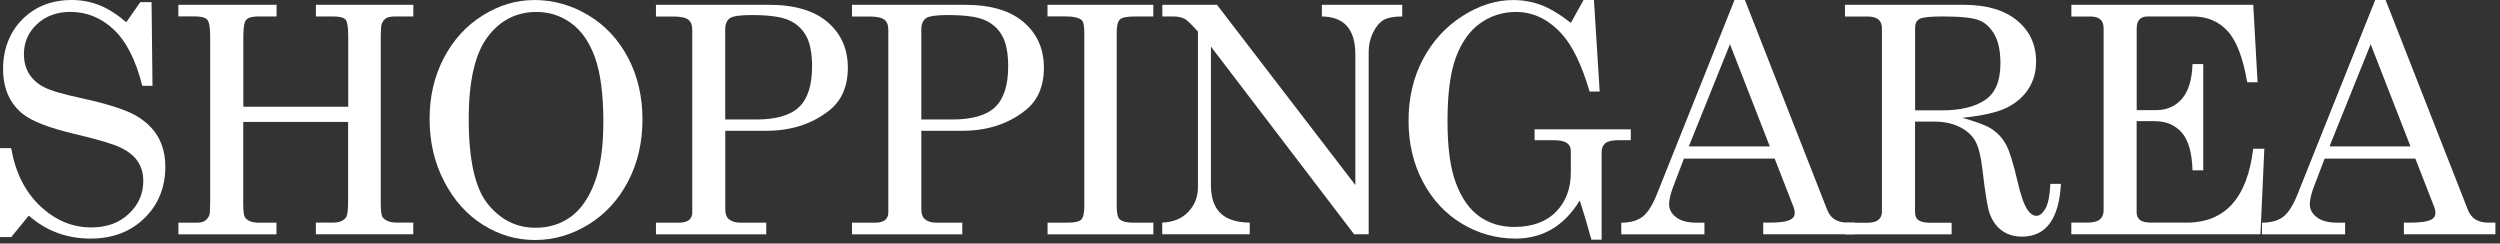 <svg width="462" height="45" viewBox="0 0 462 45" fill="none" xmlns="http://www.w3.org/2000/svg">
<rect x="0" y="0" width="462" height="45" fill="#333333" stroke="none"/>
<path d="M23.34 4.1L25.92 0.4H28.01L28.18 15.85H26.29C25.1 11.11 23.35 7.65 21.03 5.47C18.71 3.29 16.04 2.2 13.02 2.2C10.5 2.2 8.43 2.96 6.83 4.47C5.22 5.98 4.42 7.83 4.42 10.01C4.42 11.37 4.73 12.56 5.34 13.58C5.95 14.6 6.86 15.44 8.08 16.08C9.29 16.72 11.58 17.4 14.95 18.12C19.67 19.15 22.98 20.19 24.89 21.24C26.79 22.29 28.21 23.62 29.15 25.21C30.09 26.81 30.55 28.67 30.55 30.82C30.55 34.64 29.26 37.81 26.69 40.32C24.12 42.83 20.8 44.09 16.73 44.09C12.35 44.09 8.55 42.68 5.32 39.85L2.08 43.81H0V27.38H2.06C2.86 31.91 4.66 35.48 7.45 38.1C10.24 40.72 13.38 42.03 16.88 42.03C19.71 42.03 22.02 41.19 23.8 39.52C25.59 37.85 26.48 35.82 26.48 33.43C26.48 32.07 26.15 30.88 25.48 29.86C24.81 28.84 23.75 27.98 22.3 27.28C20.85 26.58 17.99 25.74 13.73 24.74C9.05 23.63 5.85 22.39 4.15 21.01C1.76 19.06 0.57 16.3 0.57 12.72C0.57 9.14 1.76 5.95 4.14 3.57C6.52 1.19 9.57 0 13.27 0C15.05 0 16.74 0.32 18.34 0.95C19.95 1.58 21.61 2.63 23.33 4.1H23.34Z" fill="white"/>
<path d="M32.99 0.89H51.11V3.04H47.78C46.61 3.04 45.85 3.25 45.5 3.66C45.15 4.07 44.97 5.07 44.97 6.66V19.73H64.35V6.65C64.35 5.01 64.18 3.99 63.85 3.61C63.51 3.23 62.73 3.04 61.48 3.04H58.38V0.89H76.38V3.04H73.08C72.26 3.04 71.68 3.15 71.35 3.36C71.02 3.57 70.74 3.93 70.53 4.45C70.42 4.78 70.36 5.62 70.36 7V37.5C70.36 38.97 70.48 39.86 70.73 40.17C71.23 40.82 72.13 41.14 73.45 41.14H76.37V43.29H58.37V41.14H61.47C62.69 41.14 63.52 40.81 63.96 40.14C64.21 39.78 64.33 38.82 64.33 37.27V22.53H44.95V37.5C44.95 38.99 45.06 39.89 45.29 40.2C45.77 40.83 46.59 41.15 47.76 41.15H51.09V43.3H32.97V41.15H36.44C37.05 41.15 37.54 41.03 37.9 40.78C38.26 40.53 38.53 40.18 38.7 39.72C38.8 39.41 38.84 38.6 38.84 37.28V6.65C38.84 5.06 38.66 4.07 38.31 3.65C37.96 3.24 37.19 3.03 36 3.03H32.96V0.89H32.99Z" fill="white"/>
<path d="M98.69 0C102.26 0 105.61 0.94 108.74 2.82C111.87 4.7 114.31 7.33 116.08 10.7C117.85 14.07 118.73 17.87 118.73 22.1C118.73 26.33 117.84 30.14 116.06 33.54C114.28 36.94 111.84 39.59 108.74 41.5C105.63 43.4 102.34 44.35 98.86 44.35C95.38 44.35 92.27 43.42 89.28 41.56C86.3 39.7 83.9 37.03 82.1 33.56C80.29 30.09 79.39 26.25 79.39 22.02C79.39 17.79 80.26 14.09 82.01 10.74C83.76 7.39 86.15 4.76 89.19 2.86C92.23 0.96 95.39 0.01 98.68 0.01L98.69 0ZM99.15 2.21C95.42 2.21 92.4 3.76 90.09 6.85C87.78 9.95 86.62 14.99 86.62 21.99C86.62 29.58 87.8 34.82 90.17 37.73C92.54 40.64 95.47 42.09 98.97 42.09C101.42 42.09 103.57 41.43 105.42 40.11C107.27 38.79 108.75 36.7 109.85 33.83C110.95 30.96 111.5 27.2 111.5 22.53C111.5 17.45 110.98 13.48 109.95 10.62C108.92 7.76 107.45 5.65 105.54 4.27C103.63 2.89 101.5 2.21 99.15 2.21Z" fill="white"/>
<path d="M121.21 0.89H142.13C146.85 0.89 150.46 1.96 152.95 4.1C155.44 6.24 156.68 9.04 156.68 12.5C156.68 15.96 155.54 18.6 153.24 20.41C150.09 22.91 146.21 24.17 141.59 24.17H134.03V38.65C134.03 39.49 134.23 40.09 134.63 40.46C135.17 40.92 135.88 41.15 136.78 41.15H141.6V43.3H121.22V41.15H125.48C126.32 41.15 126.94 40.98 127.34 40.65C127.73 40.32 127.93 39.86 127.93 39.29V5.48C127.93 4.62 127.68 4 127.18 3.62C126.68 3.24 125.74 3.05 124.36 3.05H121.22V0.89H121.21ZM134.02 22.08H139.77C143.41 22.08 146.04 21.32 147.65 19.8C149.26 18.28 150.07 15.77 150.07 12.27C150.07 9.82 149.71 7.95 148.98 6.64C148.26 5.33 147.19 4.36 145.79 3.73C144.39 3.1 142.08 2.78 138.88 2.78C136.76 2.78 135.42 2.98 134.86 3.38C134.3 3.78 134.02 4.48 134.02 5.47V22.07V22.08Z" fill="white"/>
<path d="M157.44 0.89H178.36C183.08 0.89 186.69 1.96 189.18 4.1C191.67 6.24 192.91 9.04 192.91 12.5C192.91 15.96 191.77 18.6 189.47 20.41C186.32 22.91 182.44 24.17 177.82 24.17H170.26V38.65C170.26 39.49 170.46 40.09 170.86 40.46C171.4 40.92 172.11 41.15 173.01 41.15H177.83V43.3H157.45V41.15H161.71C162.55 41.15 163.17 40.98 163.57 40.65C163.96 40.32 164.16 39.86 164.16 39.29V5.48C164.16 4.62 163.91 4 163.41 3.62C162.91 3.24 161.97 3.05 160.59 3.05H157.45V0.89H157.44ZM170.26 22.08H176.01C179.65 22.08 182.28 21.32 183.89 19.8C185.5 18.28 186.31 15.77 186.31 12.27C186.31 9.82 185.95 7.95 185.22 6.64C184.5 5.33 183.43 4.36 182.03 3.73C180.63 3.1 178.32 2.78 175.12 2.78C173 2.78 171.66 2.98 171.1 3.38C170.54 3.78 170.26 4.48 170.26 5.47V22.07V22.08Z" fill="white"/>
<path d="M193.58 0.89H213.13V3.04H209.78C208.29 3.04 207.35 3.23 206.96 3.6C206.57 3.97 206.37 4.76 206.37 5.97V38.08C206.37 39.36 206.54 40.16 206.89 40.49C207.35 40.93 208.18 41.15 209.38 41.15H213.14V43.3H193.59V41.15H197.29C198.59 41.15 199.43 40.96 199.81 40.58C200.19 40.2 200.38 39.37 200.38 38.09V5.96C200.38 4.74 200.21 3.98 199.86 3.69C199.32 3.25 198.34 3.03 196.91 3.03H193.58V0.89Z" fill="white"/>
<path d="M214.78 0.89H224.9L250.47 34.2V10.09C250.47 7.66 249.92 5.87 248.81 4.7C247.8 3.63 246.29 3.08 244.28 3.04V0.89H259.13V3.04C257.61 3.04 256.48 3.25 255.73 3.67C254.98 4.09 254.33 4.86 253.77 5.96C253.21 7.07 252.93 8.28 252.93 9.6V43.29H250.24L223.78 8.61V34.2C223.78 36.51 224.36 38.24 225.53 39.38C226.7 40.52 228.5 41.11 230.95 41.14V43.29H214.78V41.14C216.81 41.06 218.41 40.4 219.6 39.15C220.79 37.9 221.38 36.37 221.38 34.56V5.84L220.88 5.29C219.92 4.25 219.25 3.63 218.85 3.44C218.3 3.17 217.58 3.04 216.71 3.04H214.8V0.89H214.78Z" fill="white"/>
<path d="M290.29 4.24L292.64 0H294.56L295.62 16.92H293.76C292.33 12.06 290.64 8.54 288.69 6.36C286.21 3.59 283.36 2.21 280.16 2.21C277.7 2.21 275.49 2.91 273.54 4.3C271.59 5.69 270.1 7.79 269.06 10.57C268.02 13.36 267.5 17.28 267.5 22.34C267.5 27.4 268.02 31.09 269.06 33.86C270.1 36.63 271.54 38.67 273.37 39.98C275.2 41.29 277.35 41.94 279.81 41.94C283.15 41.94 285.73 41 287.56 39.13C289.38 37.26 290.29 34.84 290.29 31.88V27.89C290.29 27.26 290.05 26.77 289.56 26.43C289.07 26.09 288.27 25.91 287.17 25.91H283.59V23.9H301.37V25.91H298.96C297.89 25.91 297.13 26.1 296.67 26.47C296.21 26.84 295.98 27.38 295.98 28.09V44.29H294.09C293.4 41.77 292.69 39.35 291.94 37.04C290.51 39.39 288.8 41.15 286.82 42.33C284.84 43.5 282.6 44.09 280.1 44.09C276.53 44.09 273.21 43.17 270.17 41.34C267.12 39.51 264.71 36.92 262.95 33.59C261.18 30.26 260.3 26.48 260.3 22.28C260.3 18.08 261.19 14.27 262.97 10.93C264.75 7.59 267.18 4.93 270.27 2.96C273.36 0.99 276.48 0.01 279.63 0.01C281.43 0.01 283.14 0.31 284.78 0.92C286.41 1.53 288.26 2.64 290.33 4.25L290.29 4.24Z" fill="white"/>
<path d="M320.54 0H322.46L337.67 38.79C338.28 40.36 339.53 41.14 341.43 41.14H342.75V43.29H325.84V41.14H327.19C328.95 41.14 330.19 40.95 330.92 40.57C331.42 40.3 331.67 39.89 331.67 39.34C331.67 39.01 331.6 38.67 331.47 38.31L327.96 29.31H311.19L309.22 34.47C308.7 35.85 308.45 36.94 308.45 37.74C308.45 38.68 308.88 39.48 309.75 40.15C310.62 40.82 311.89 41.15 313.55 41.15H314.98V43.3H299.61V41.15C301.25 41.15 302.55 40.79 303.51 40.08C304.47 39.36 305.34 38 306.15 35.99L320.54 0ZM319.7 8.17L312.09 27.06H327.06L319.7 8.17Z" fill="white"/>
<path d="M340.98 0.89H362.88C367.12 0.89 370.42 1.86 372.76 3.79C375.1 5.72 376.27 8.25 376.27 11.39C376.27 13.26 375.81 14.93 374.88 16.39C373.95 17.85 372.62 19.02 370.87 19.89C369.12 20.76 366.37 21.39 362.63 21.77C365.36 22.52 367.23 23.25 368.26 23.96C369.29 24.68 370.11 25.6 370.73 26.74C371.35 27.88 372.07 30.2 372.88 33.69C373.46 36.19 374.07 37.9 374.72 38.82C375.22 39.53 375.75 39.88 376.33 39.88C376.91 39.88 377.47 39.45 377.98 38.58C378.49 37.71 378.8 36.18 378.91 33.98H380.86C380.5 40.48 378.1 43.73 373.66 43.73C372.26 43.73 371.06 43.38 370.03 42.67C369.01 41.96 368.24 40.92 367.72 39.55C367.32 38.52 366.87 35.81 366.37 31.44C366.08 28.9 365.63 27.09 365.01 26.02C364.39 24.95 363.42 24.09 362.1 23.44C360.78 22.79 359.2 22.47 357.37 22.47H353.9V39.13C353.9 39.84 354.08 40.33 354.44 40.62C354.9 40.98 355.62 41.16 356.59 41.16H360.66V43.31H340.96V41.16H345.12C346.04 41.16 346.71 40.98 347.14 40.62C347.57 40.26 347.78 39.76 347.78 39.13V5.22C347.78 4.49 347.56 3.95 347.12 3.59C346.68 3.23 346.01 3.05 345.11 3.05H340.95V0.89H340.98ZM353.91 20.39H358.93C362.29 20.39 364.93 19.76 366.83 18.49C368.73 17.22 369.68 14.97 369.68 11.72C369.68 9.49 369.32 7.72 368.6 6.42C367.88 5.12 366.94 4.24 365.78 3.76C364.61 3.28 362.32 3.04 358.9 3.04C356.64 3.04 355.25 3.2 354.71 3.51C354.17 3.82 353.91 4.36 353.91 5.13V20.39Z" fill="white"/>
<path d="M382.8 0.89H416.4L417.2 15.2H415.28C414.52 10.69 413.31 7.54 411.66 5.74C410.01 3.94 407.86 3.04 405.2 3.04H396.9C396.23 3.04 395.73 3.22 395.38 3.58C395.04 3.94 394.86 4.5 394.86 5.24V20.35H398.49C400.43 20.35 402.01 19.65 403.22 18.26C404.43 16.87 405.08 14.72 405.18 11.84H407.16V31.48H405.18C405.08 28.23 404.42 25.9 403.19 24.5C401.96 23.1 400.29 22.39 398.17 22.39H394.85V39.25C394.85 39.86 395.06 40.33 395.47 40.65C395.88 40.98 396.56 41.14 397.52 41.14H404.08C411.2 41.14 415.3 36.59 416.39 27.49H418.45L417.73 43.29H382.78V41.14H385.68C386.81 41.14 387.6 40.94 388.06 40.55C388.52 40.16 388.75 39.59 388.75 38.84V5.25C388.75 4.5 388.55 3.95 388.15 3.59C387.75 3.23 387.12 3.05 386.26 3.05H382.79V0.89H382.8Z" fill="white"/>
<path d="M438.94 0H440.86L456.07 38.79C456.68 40.36 457.93 41.14 459.83 41.14H461.15V43.29H444.24V41.14H445.59C447.35 41.14 448.59 40.95 449.32 40.57C449.82 40.3 450.07 39.89 450.07 39.34C450.07 39.01 450 38.67 449.87 38.31L446.36 29.31H429.59L427.62 34.47C427.1 35.85 426.85 36.94 426.85 37.74C426.85 38.68 427.28 39.48 428.15 40.15C429.02 40.82 430.29 41.15 431.95 41.15H433.38V43.3H418.01V41.15C419.65 41.15 420.95 40.79 421.91 40.08C422.86 39.36 423.74 38 424.55 35.99L438.94 0ZM438.1 8.17L430.49 27.06H445.46L438.1 8.17Z" fill="white"/>
</svg>
